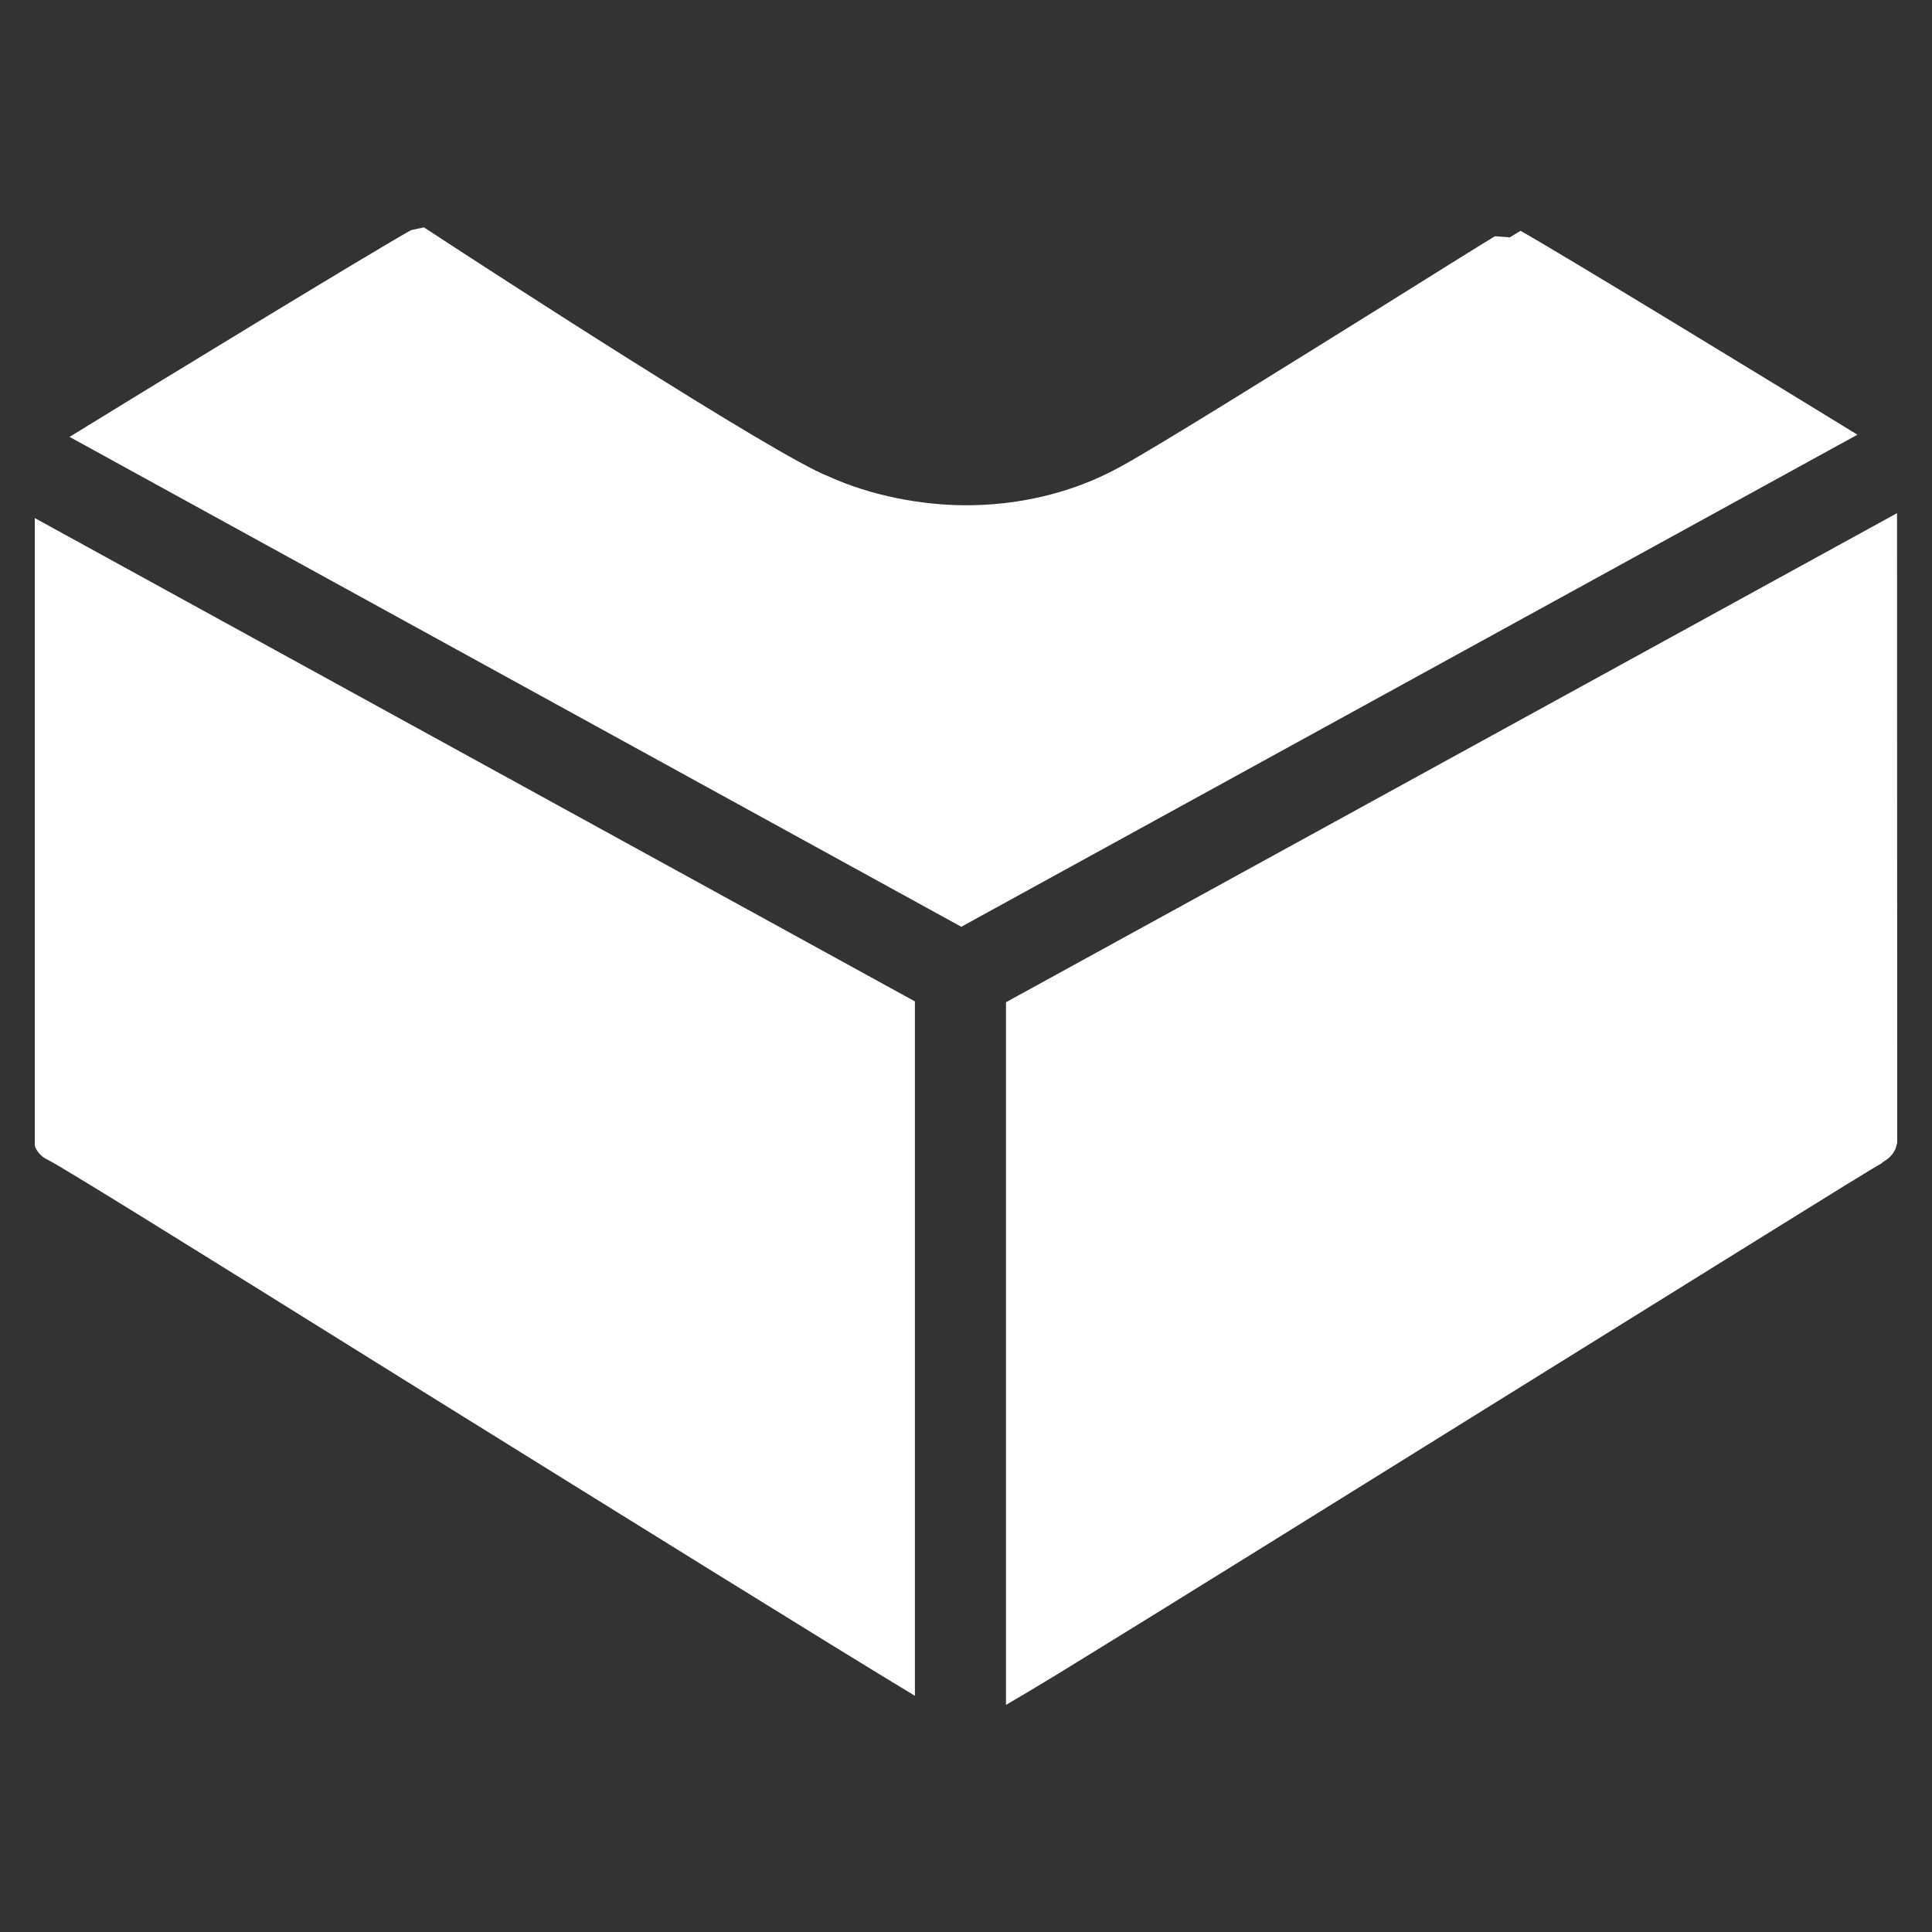<?xml version="1.0" encoding="utf-8"?>
<!-- Generator: Adobe Illustrator 16.0.0, SVG Export Plug-In . SVG Version: 6.00 Build 0)  -->
<!DOCTYPE svg PUBLIC "-//W3C//DTD SVG 1.1//EN" "http://www.w3.org/Graphics/SVG/1.1/DTD/svg11.dtd">
<svg version="1.1" id="Layer_1" xmlns="http://www.w3.org/2000/svg" xmlns:xlink="http://www.w3.org/1999/xlink" x="0px" y="0px"
	 width="100px" height="100px" viewBox="0 0 100 100" enable-background="new 0 0 100 100" xml:space="preserve">
<rect x="0" y="0" width="100" height="100" fill="#333333" stroke="none"/>
<g>
	<path fill="#fff" d="M98.19,26.561L52.07,51.875v36.371c0.715-0.414,1.591-0.941,2.663-1.59
		c5.308-3.256,14.624-9.053,23.14-14.352c5.731-3.566,9.985-6.207,13.091-8.135c3.773-2.348,5.995-3.719,6.37-3.92
		c0.066-0.029,0.085-0.076,0.15-0.117c0.377-0.221,0.631-0.527,0.688-0.895c0.01-0.027,0.028-0.057,0.028-0.09L98.19,26.561z"/>
	<path fill="#fff" d="M1.8,59.291c0.047,0.211,0.282,0.568,0.678,0.742c0.781,0.395,6.446,3.91,19.226,11.877
		c10.088,6.268,21.39,13.297,25.652,15.865V51.832L1.8,26.815V59.291z"/>
	<path fill="#fff" d="M78.702,11.947l-0.556,0.338l-0.771-0.057c-0.979,0.594-3.152,1.953-5.693,3.543
		c-5.401,3.365-12.102,7.548-13.776,8.433c-2.428,1.331-5.251,1.966-7.99,1.948c-2.201-0.01-4.827-0.484-7.038-1.497
		c-2.691-1.021-17.937-10.916-20.958-12.901l-0.028,0.027l-0.611,0.128c-1.797,0.993-13.052,7.853-17.682,10.704L49.756,47.97
		L96.14,22.5C92.169,20.059,80.603,13.006,78.702,11.947"/>
</g>
</svg>
